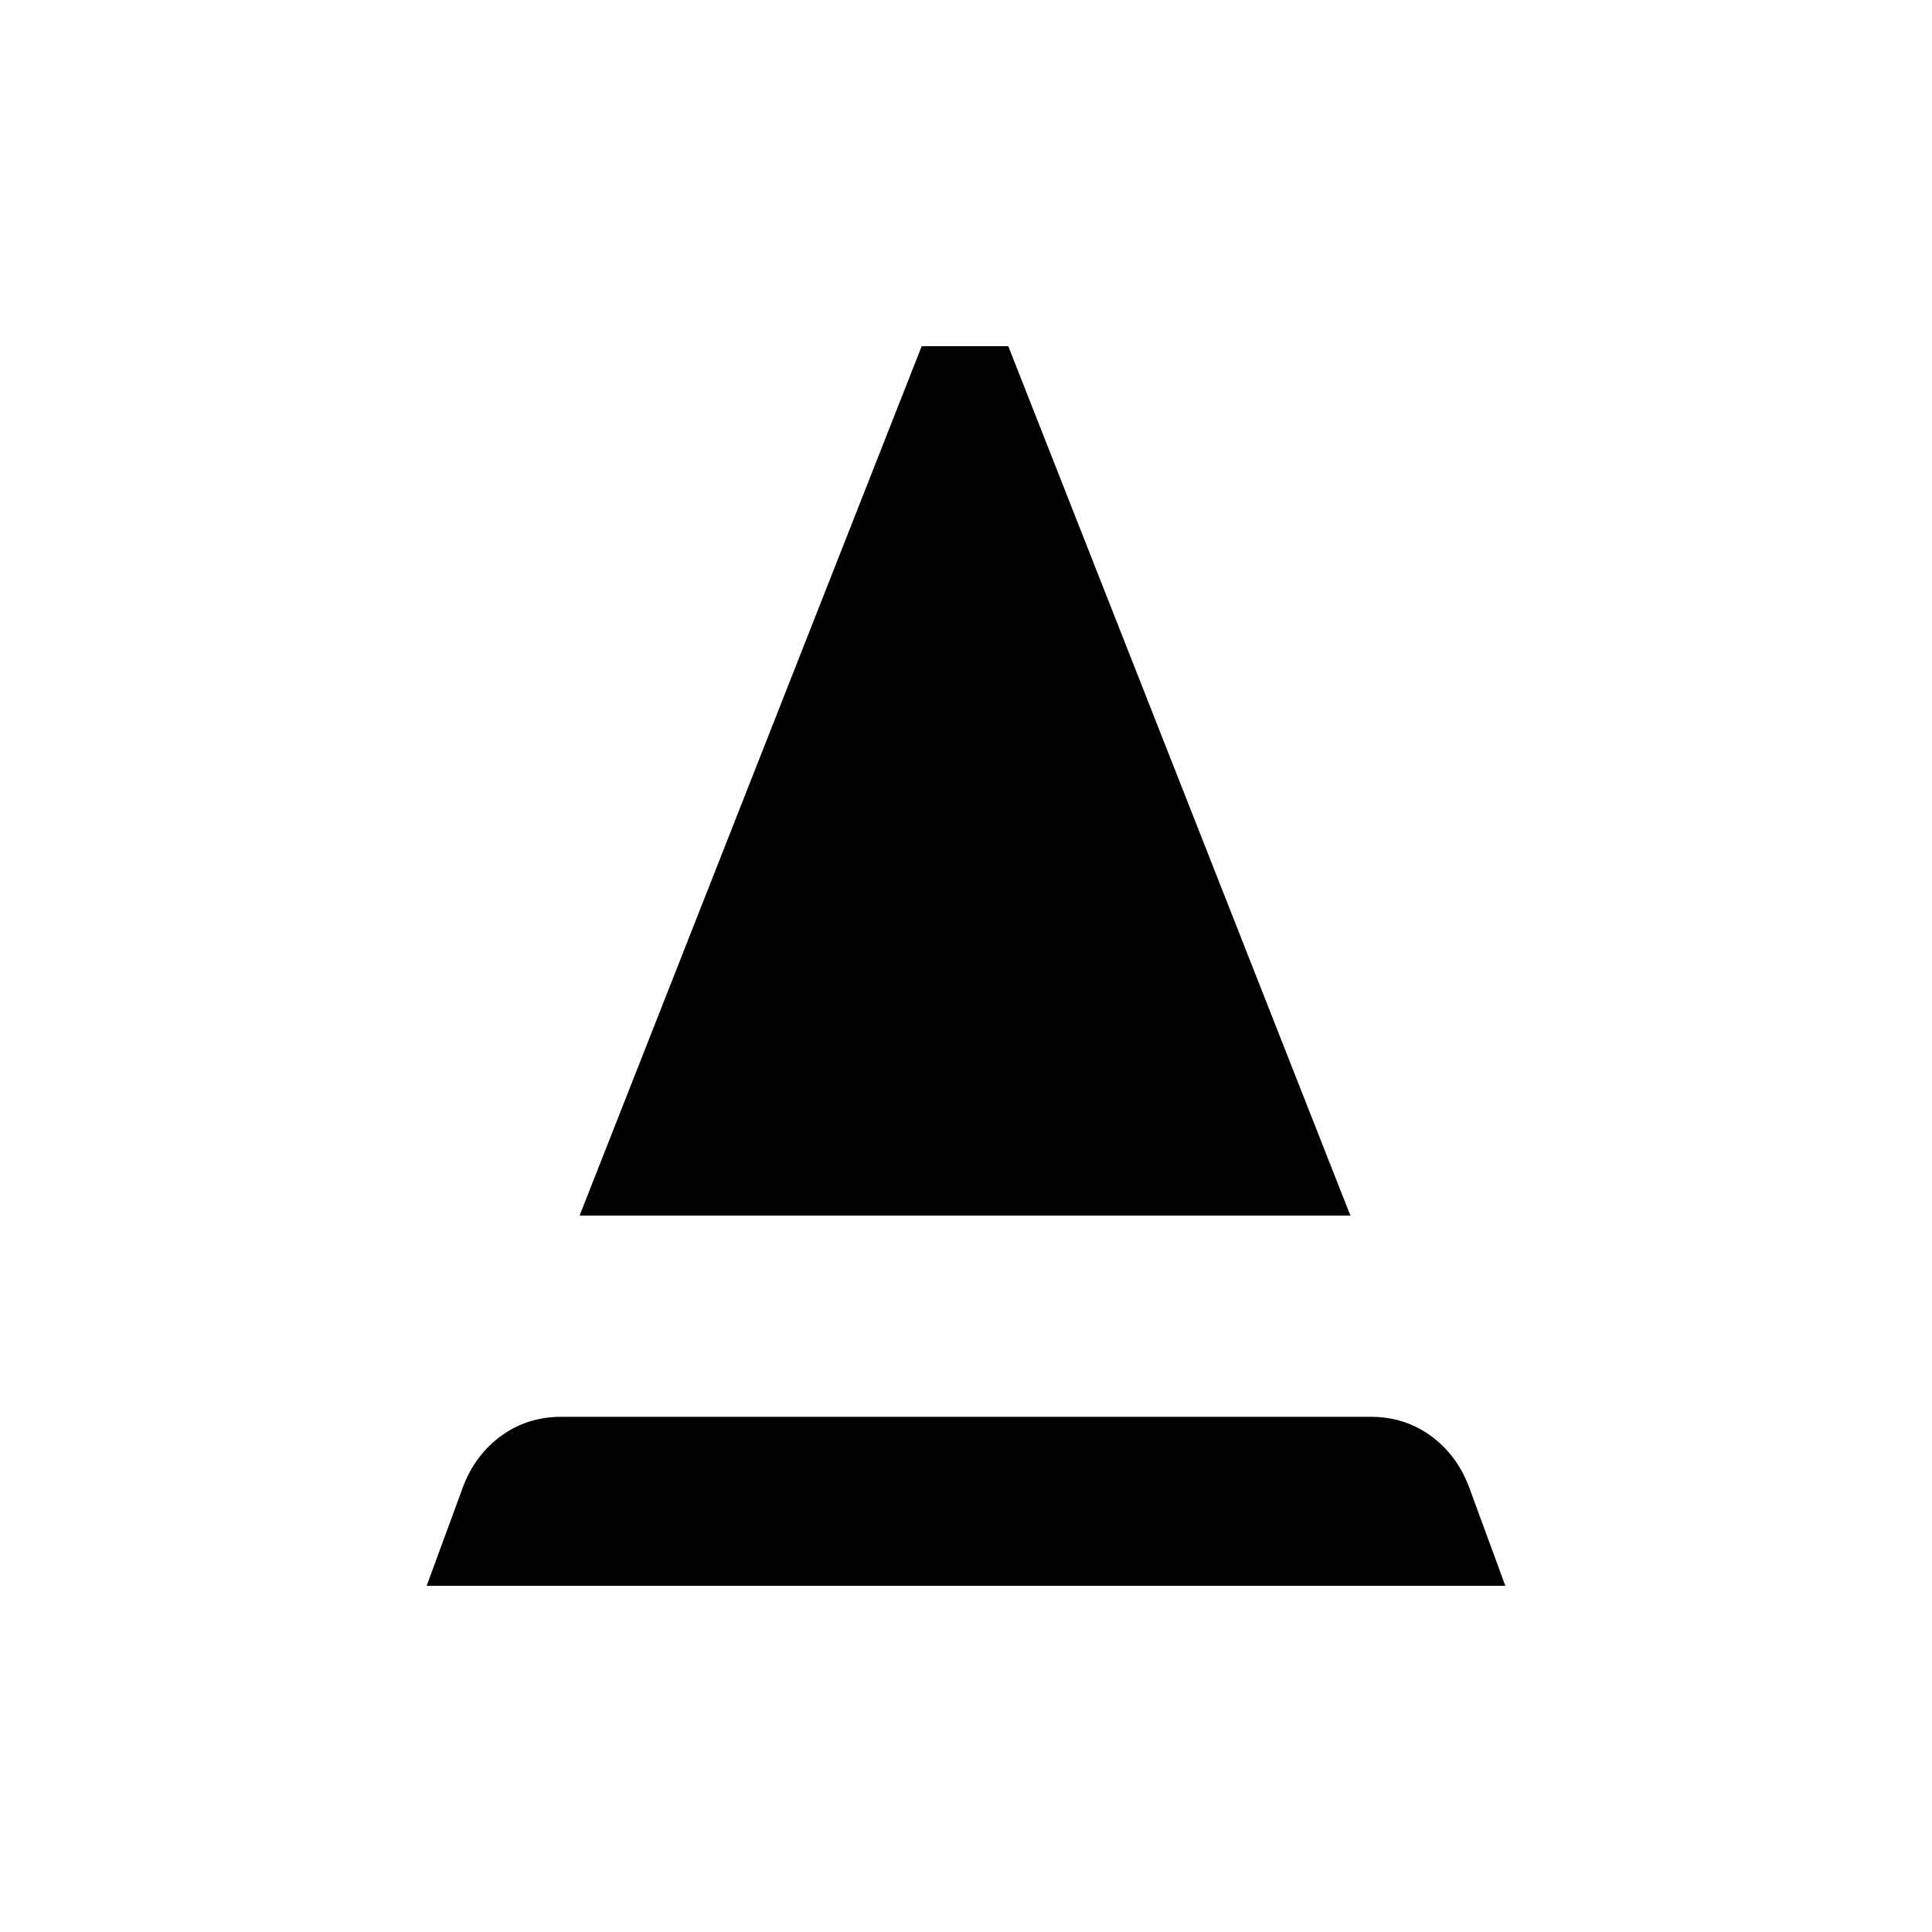<svg xmlns="http://www.w3.org/2000/svg" height="24" viewBox="0 -960 960 960" width="24"><path d="m212-172 18-49q6-16 19-25.5t30-9.5h402q17 0 30 9.5t19 25.5l18 49H212Zm76-184 170-432h43l170 432H288Z"/></svg>